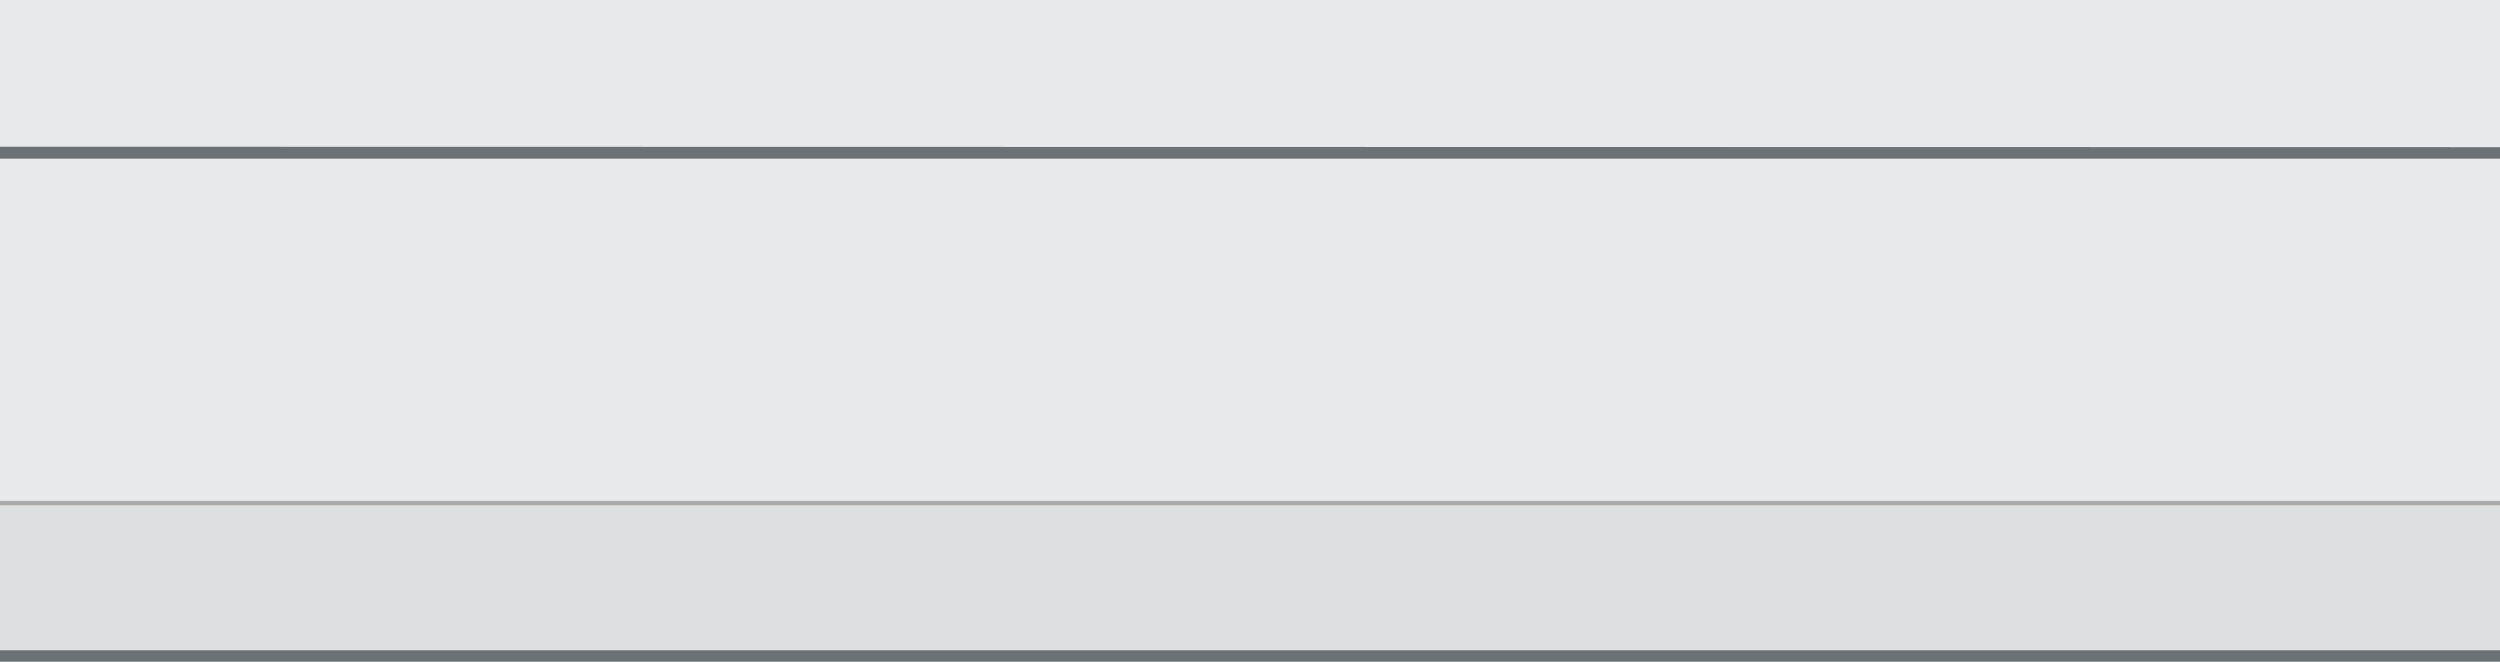 <?xml version="1.0" encoding="iso-8859-1"?>
<!-- Generator: Adobe Illustrator 17.0.0, SVG Export Plug-In . SVG Version: 6.00 Build 0)  -->
<!DOCTYPE svg PUBLIC "-//W3C//DTD SVG 1.1//EN" "http://www.w3.org/Graphics/SVG/1.1/DTD/svg11.dtd">
<svg version="1.1" xmlns="http://www.w3.org/2000/svg" xmlns:xlink="http://www.w3.org/1999/xlink" x="0px" y="0px" width="340px"
	 height="90px" viewBox="0 0 340 90" style="enable-background:new 0 0 340 90;" xml:space="preserve">
<g id="Duct_x5F_Horz_x5F_Med">
	<g>
		<g>
			<polygon style="fill:#E7E9EA;" points="0,70.04 340,70.061 340,20.061 0,20.04 			"/>
			<g>
				<polyline style="fill:#E7E9EA;" points="340,20 0,20 0,0 340,0 				"/>
				<polygon style="fill:#6A7276;" points="340,21.583 0,21.576 0,19.953 340,20.016 				"/>
				<g>
					<polyline style="fill:#DDDFE1;" points="340,88.494 0,88.494 0,68.494 340,68.494 					"/>
					<rect x="0" y="88.433" style="fill:#6A7276;" width="340" height="1.567"/>
				</g>
			</g>
		</g>
		<line style="fill:none;stroke:#ABAAA9;stroke-width:0.6;stroke-miterlimit:10;" x1="0" y1="68.422" x2="340" y2="68.422"/>
	</g>
</g>
<g id="Layer_1">
</g>
</svg>

